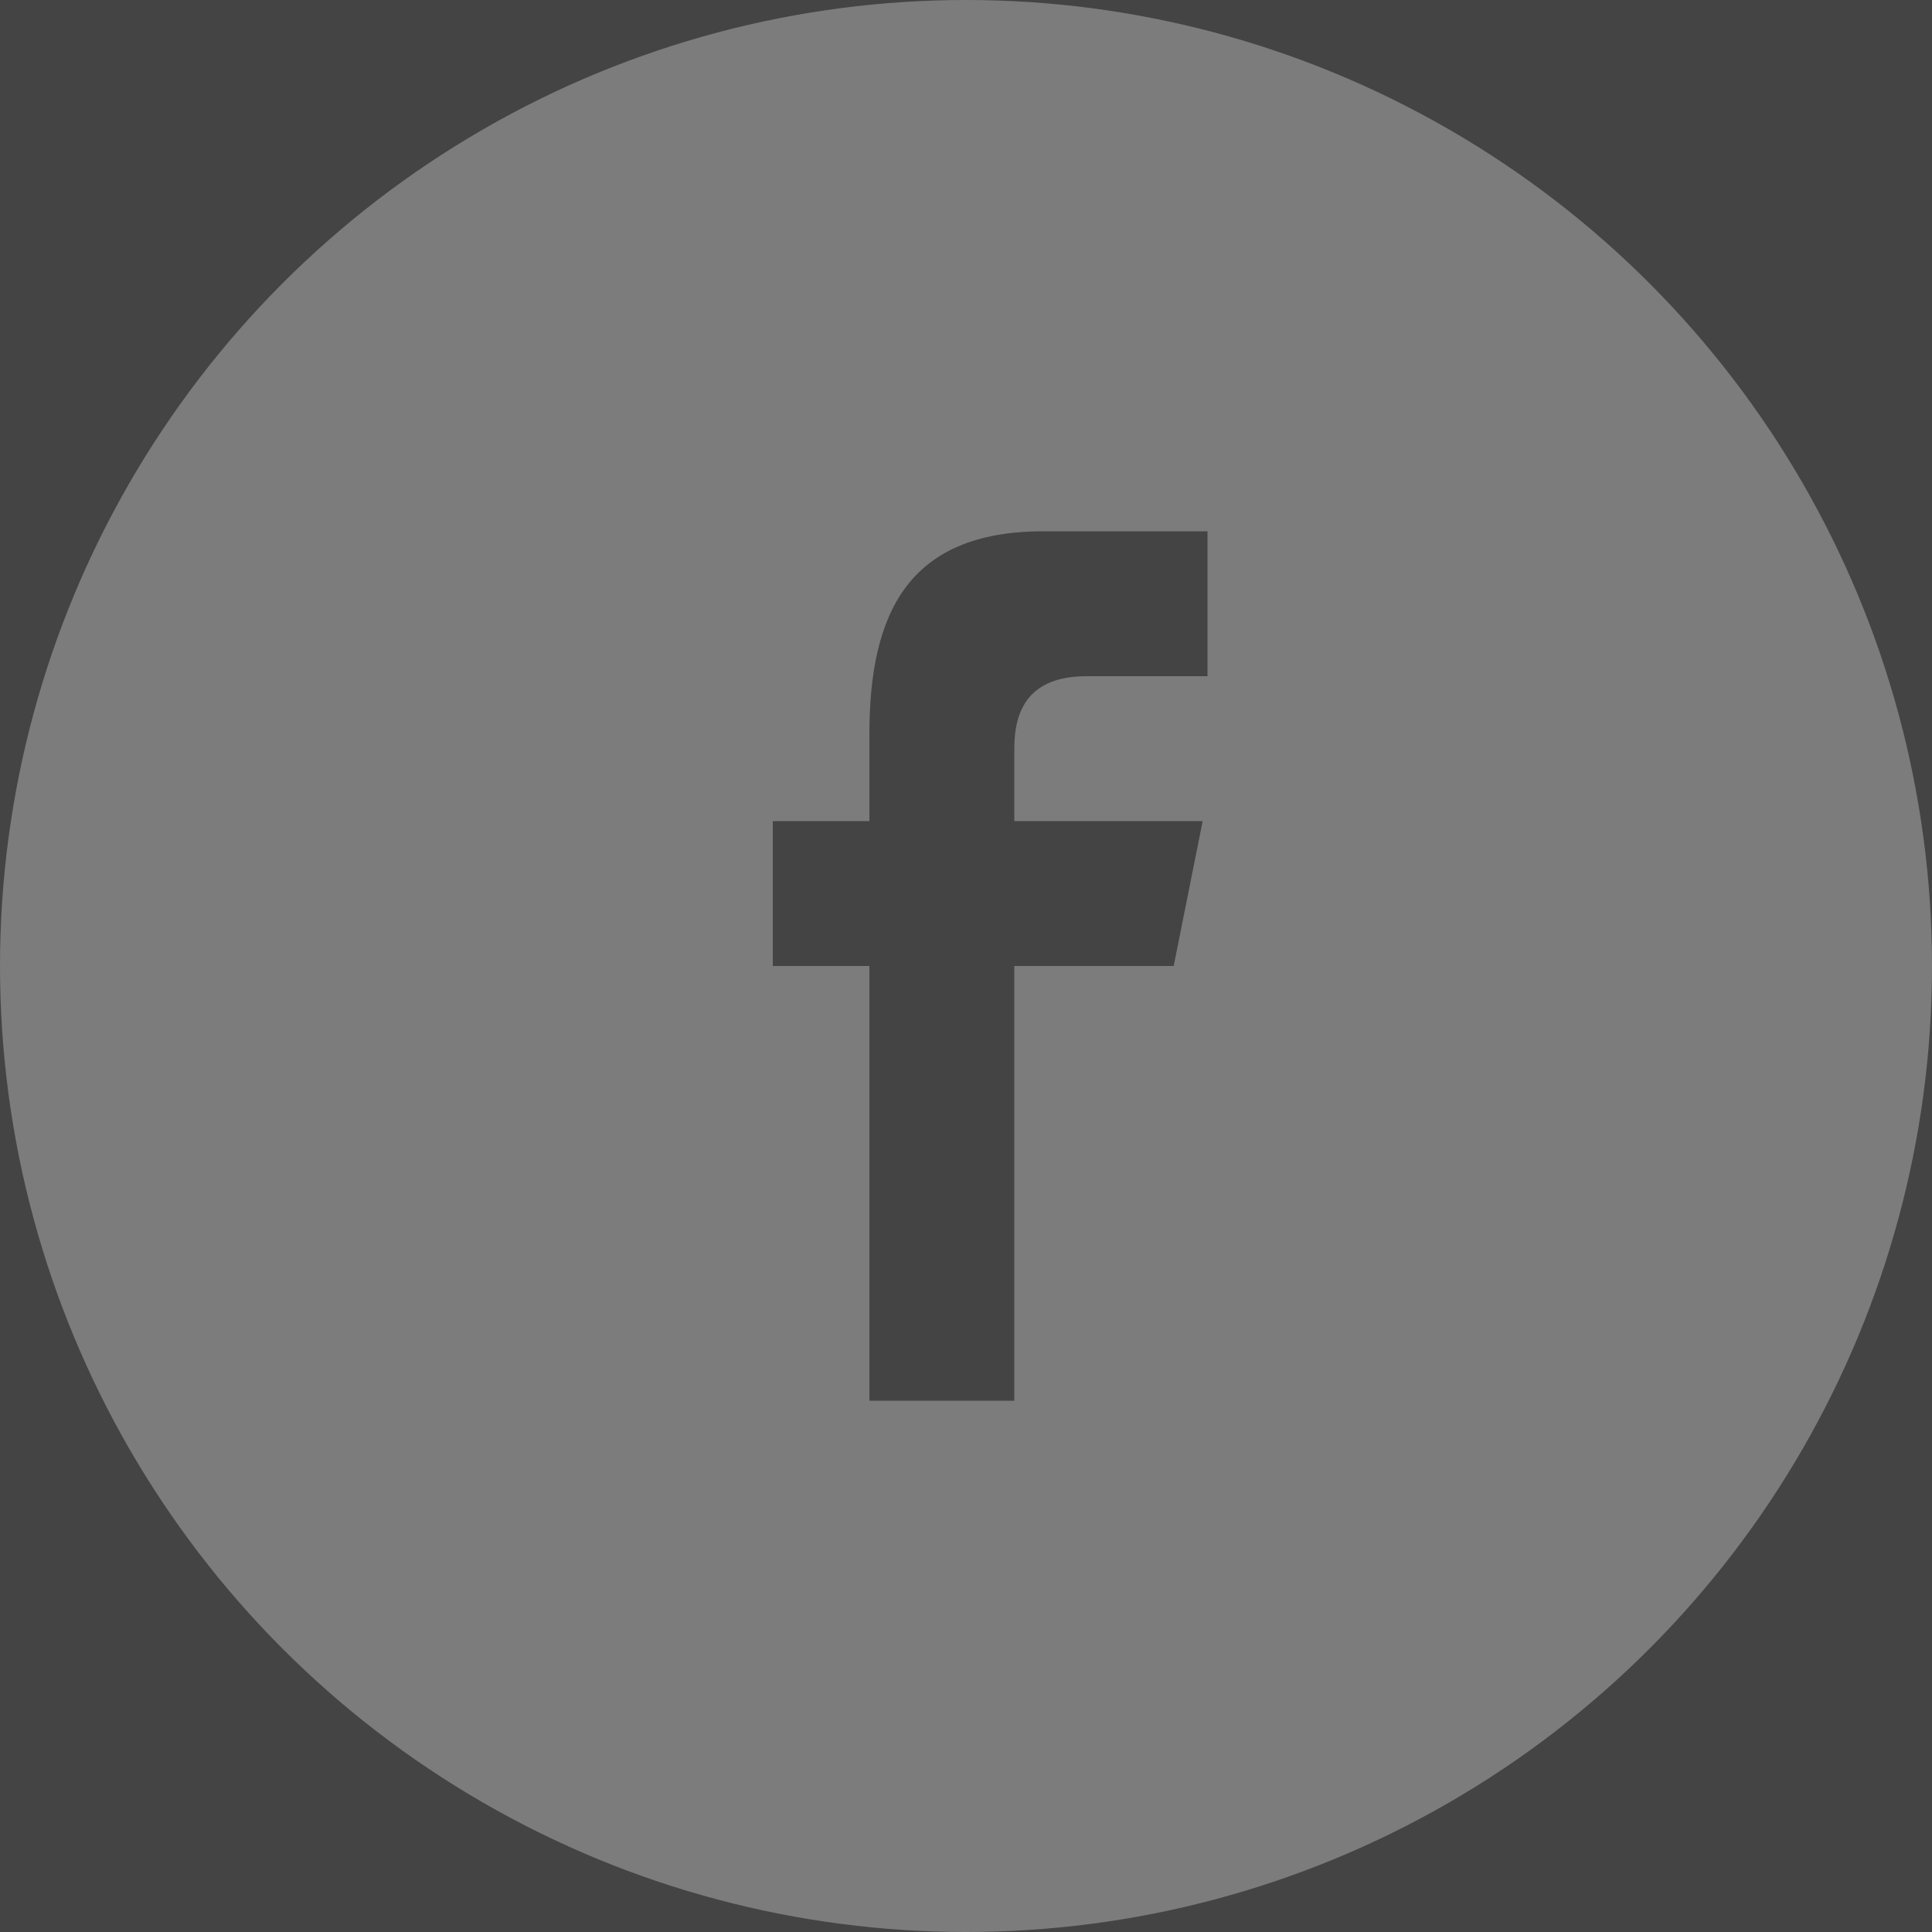 <svg width="40" height="40" viewBox="0 0 40 40" fill="none" xmlns="http://www.w3.org/2000/svg">
<rect width="40" height="40" fill="#E5E5E5"/>
<g id="index" clip-path="url(#clip0_0_1)">
<rect width="1440" height="3131" transform="translate(-645 -3030)" fill="white"/>
<g id="Group 39">
<g id="footer">
<rect id="Rectangle" x="-645" y="-220" width="1440" height="321" fill="#444444"/>
<g id="social-list">
<rect width="150" height="40" fill="#444444"/>
<g id="&#209;&#129;&#208;&#190;&#209;&#129;&#209;&#130;&#208;&#190;&#209;&#143;&#208;&#189;&#208;&#184;&#209;&#143;=default, &#208;&#157;&#208;&#176;&#208;&#183;&#208;&#178;&#208;&#176;&#208;&#189;&#208;&#184;&#208;&#181; &#209;&#129;&#208;&#181;&#209;&#130;&#208;&#184;=facebook">
<g id="Frame">
<circle id="Ellipse" cx="20" cy="20" r="20" fill="white" fill-opacity="0.3"/>
<path id="Vector" d="M22.5 14H25V11H21.6C18.8 11 18 12.7 18 15.2V17H16V20H18V29H21V20H24.3L24.9 17H21V15.5C21 14.7 21.3 14 22.5 14Z" fill="#444444"/>
</g>
</g>
</g>
</g>
</g>
</g>
<defs>
<clipPath id="clip0_0_1">
<rect width="1440" height="3131" fill="white" transform="translate(-645 -3030)"/>
</clipPath>
</defs>
</svg>
